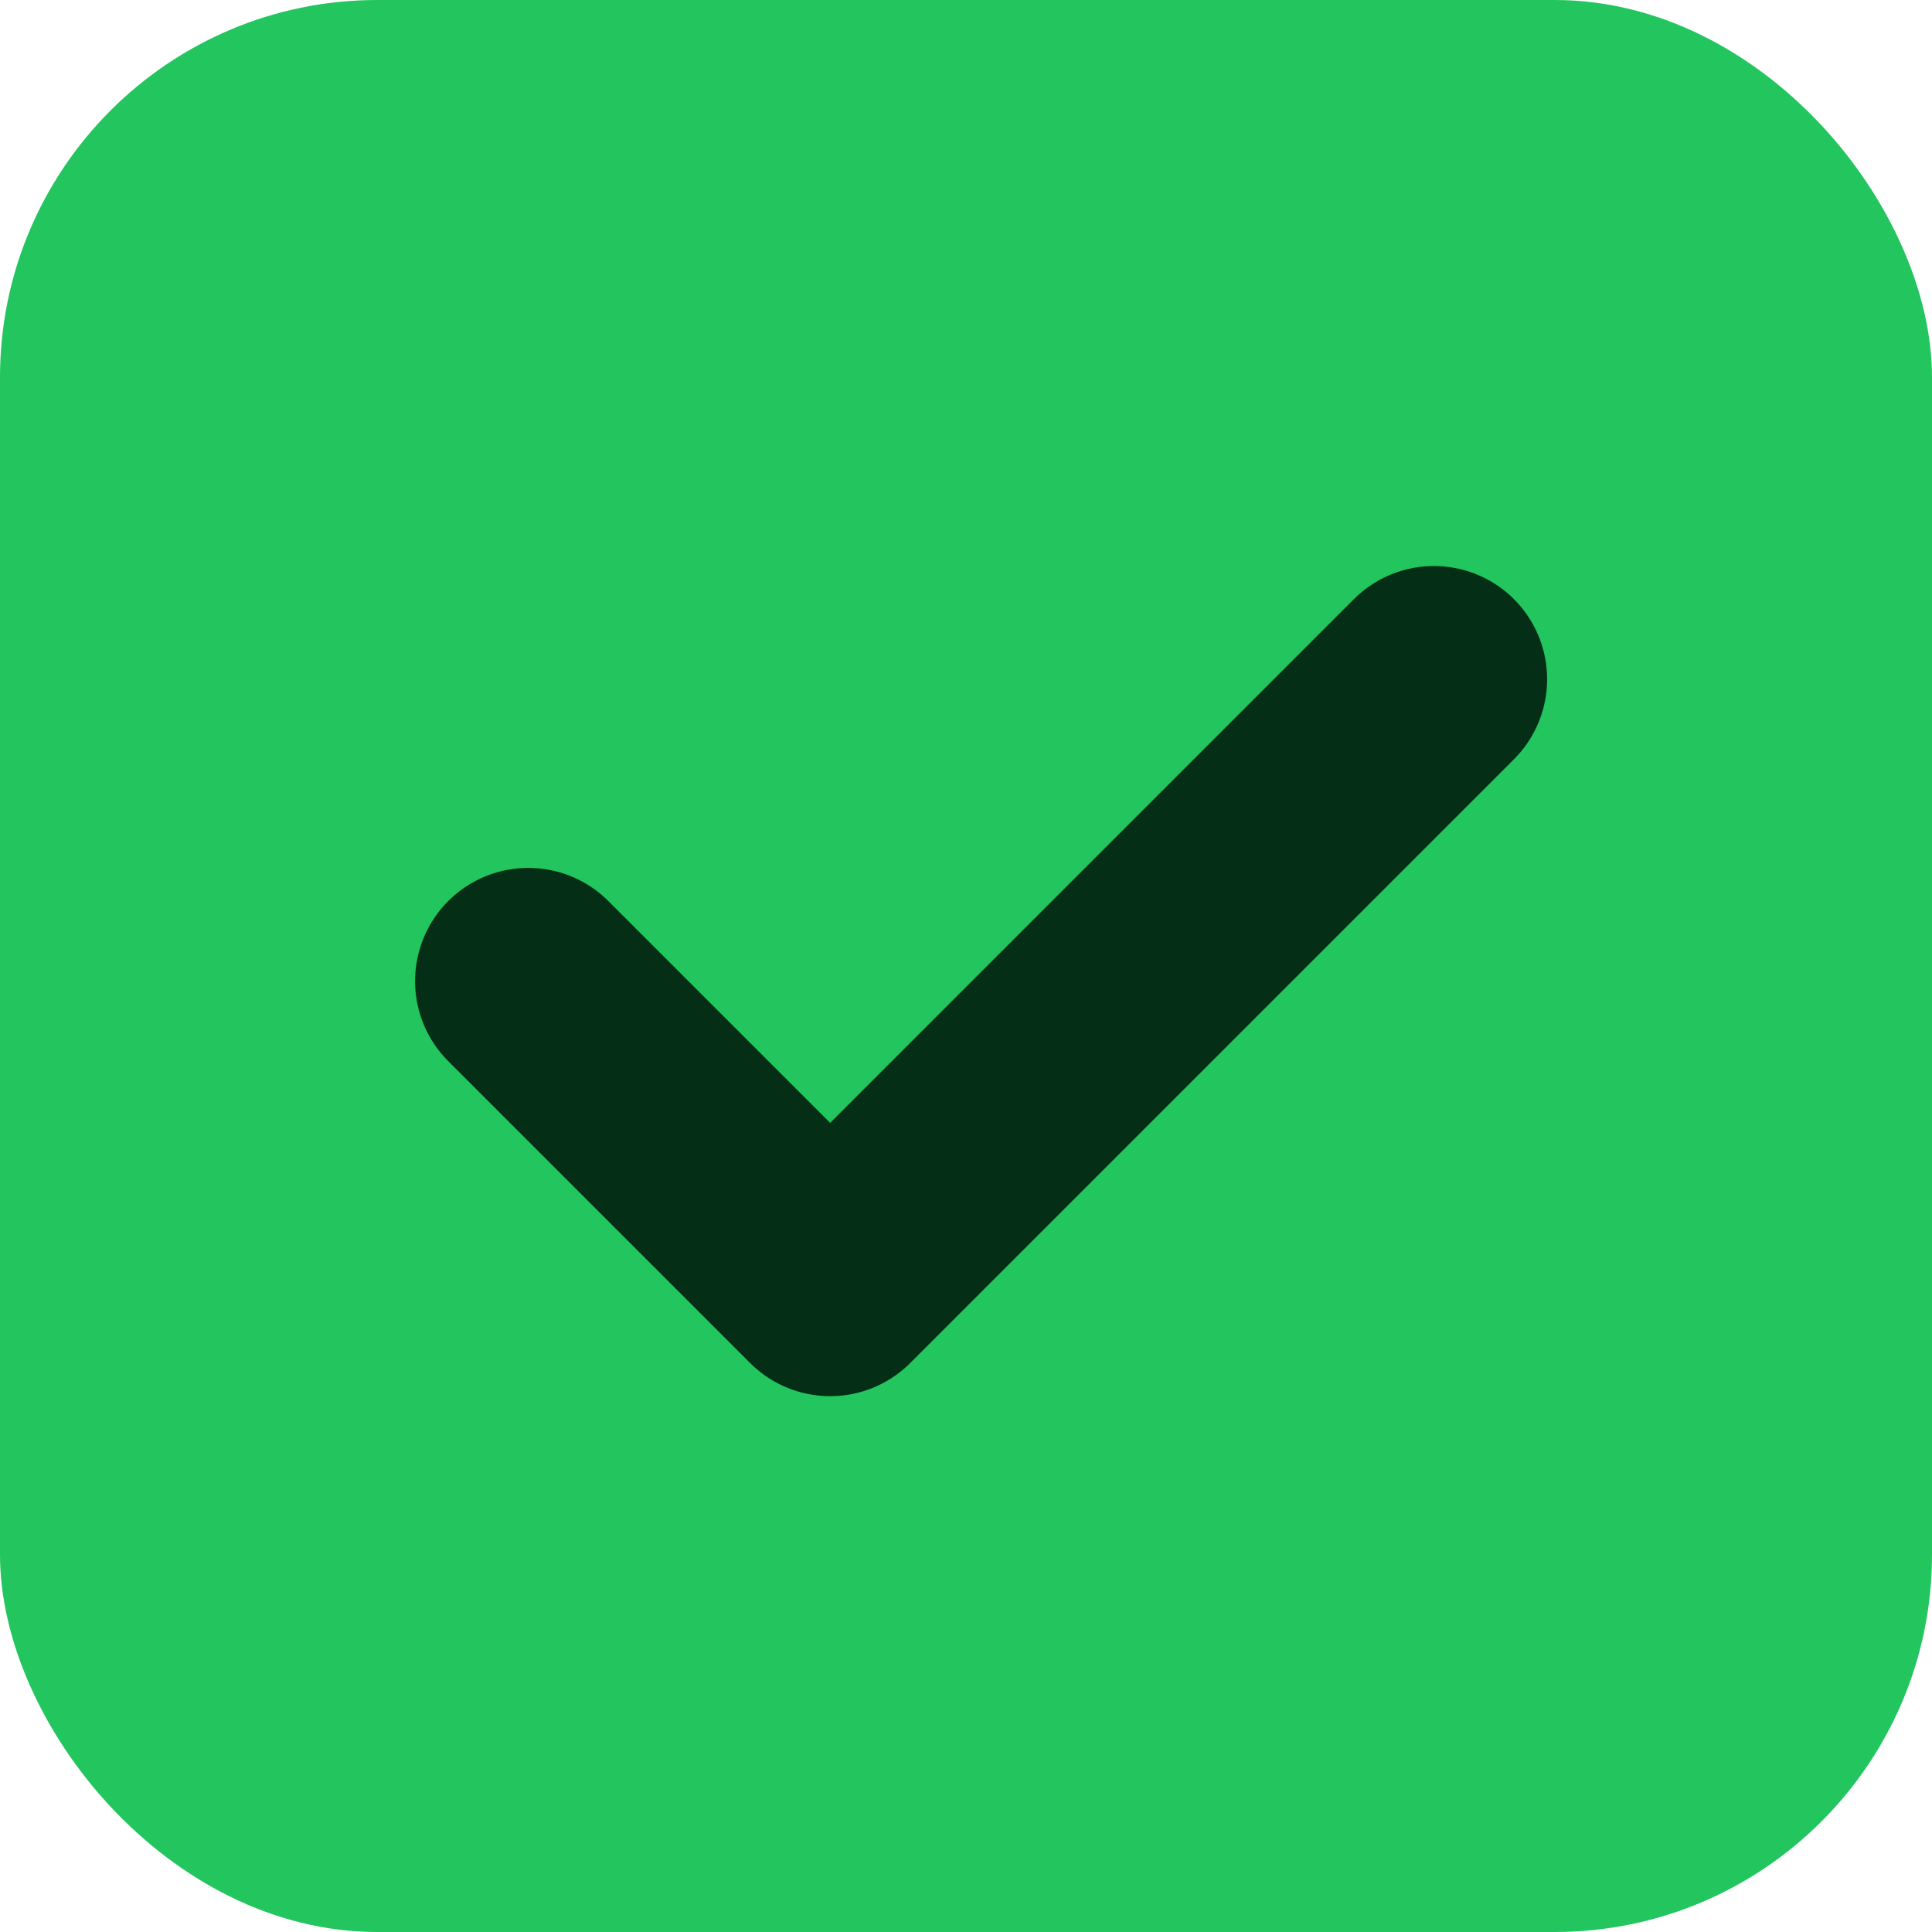<svg xmlns="http://www.w3.org/2000/svg" viewBox="0 0 512 512">
  <rect width="512" height="512" rx="100" fill="#22c55e"/>
  <path d="M140 260l80 80 160-160" stroke="#052e16" stroke-width="60" fill="none" stroke-linecap="round" stroke-linejoin="round"/>
</svg>
